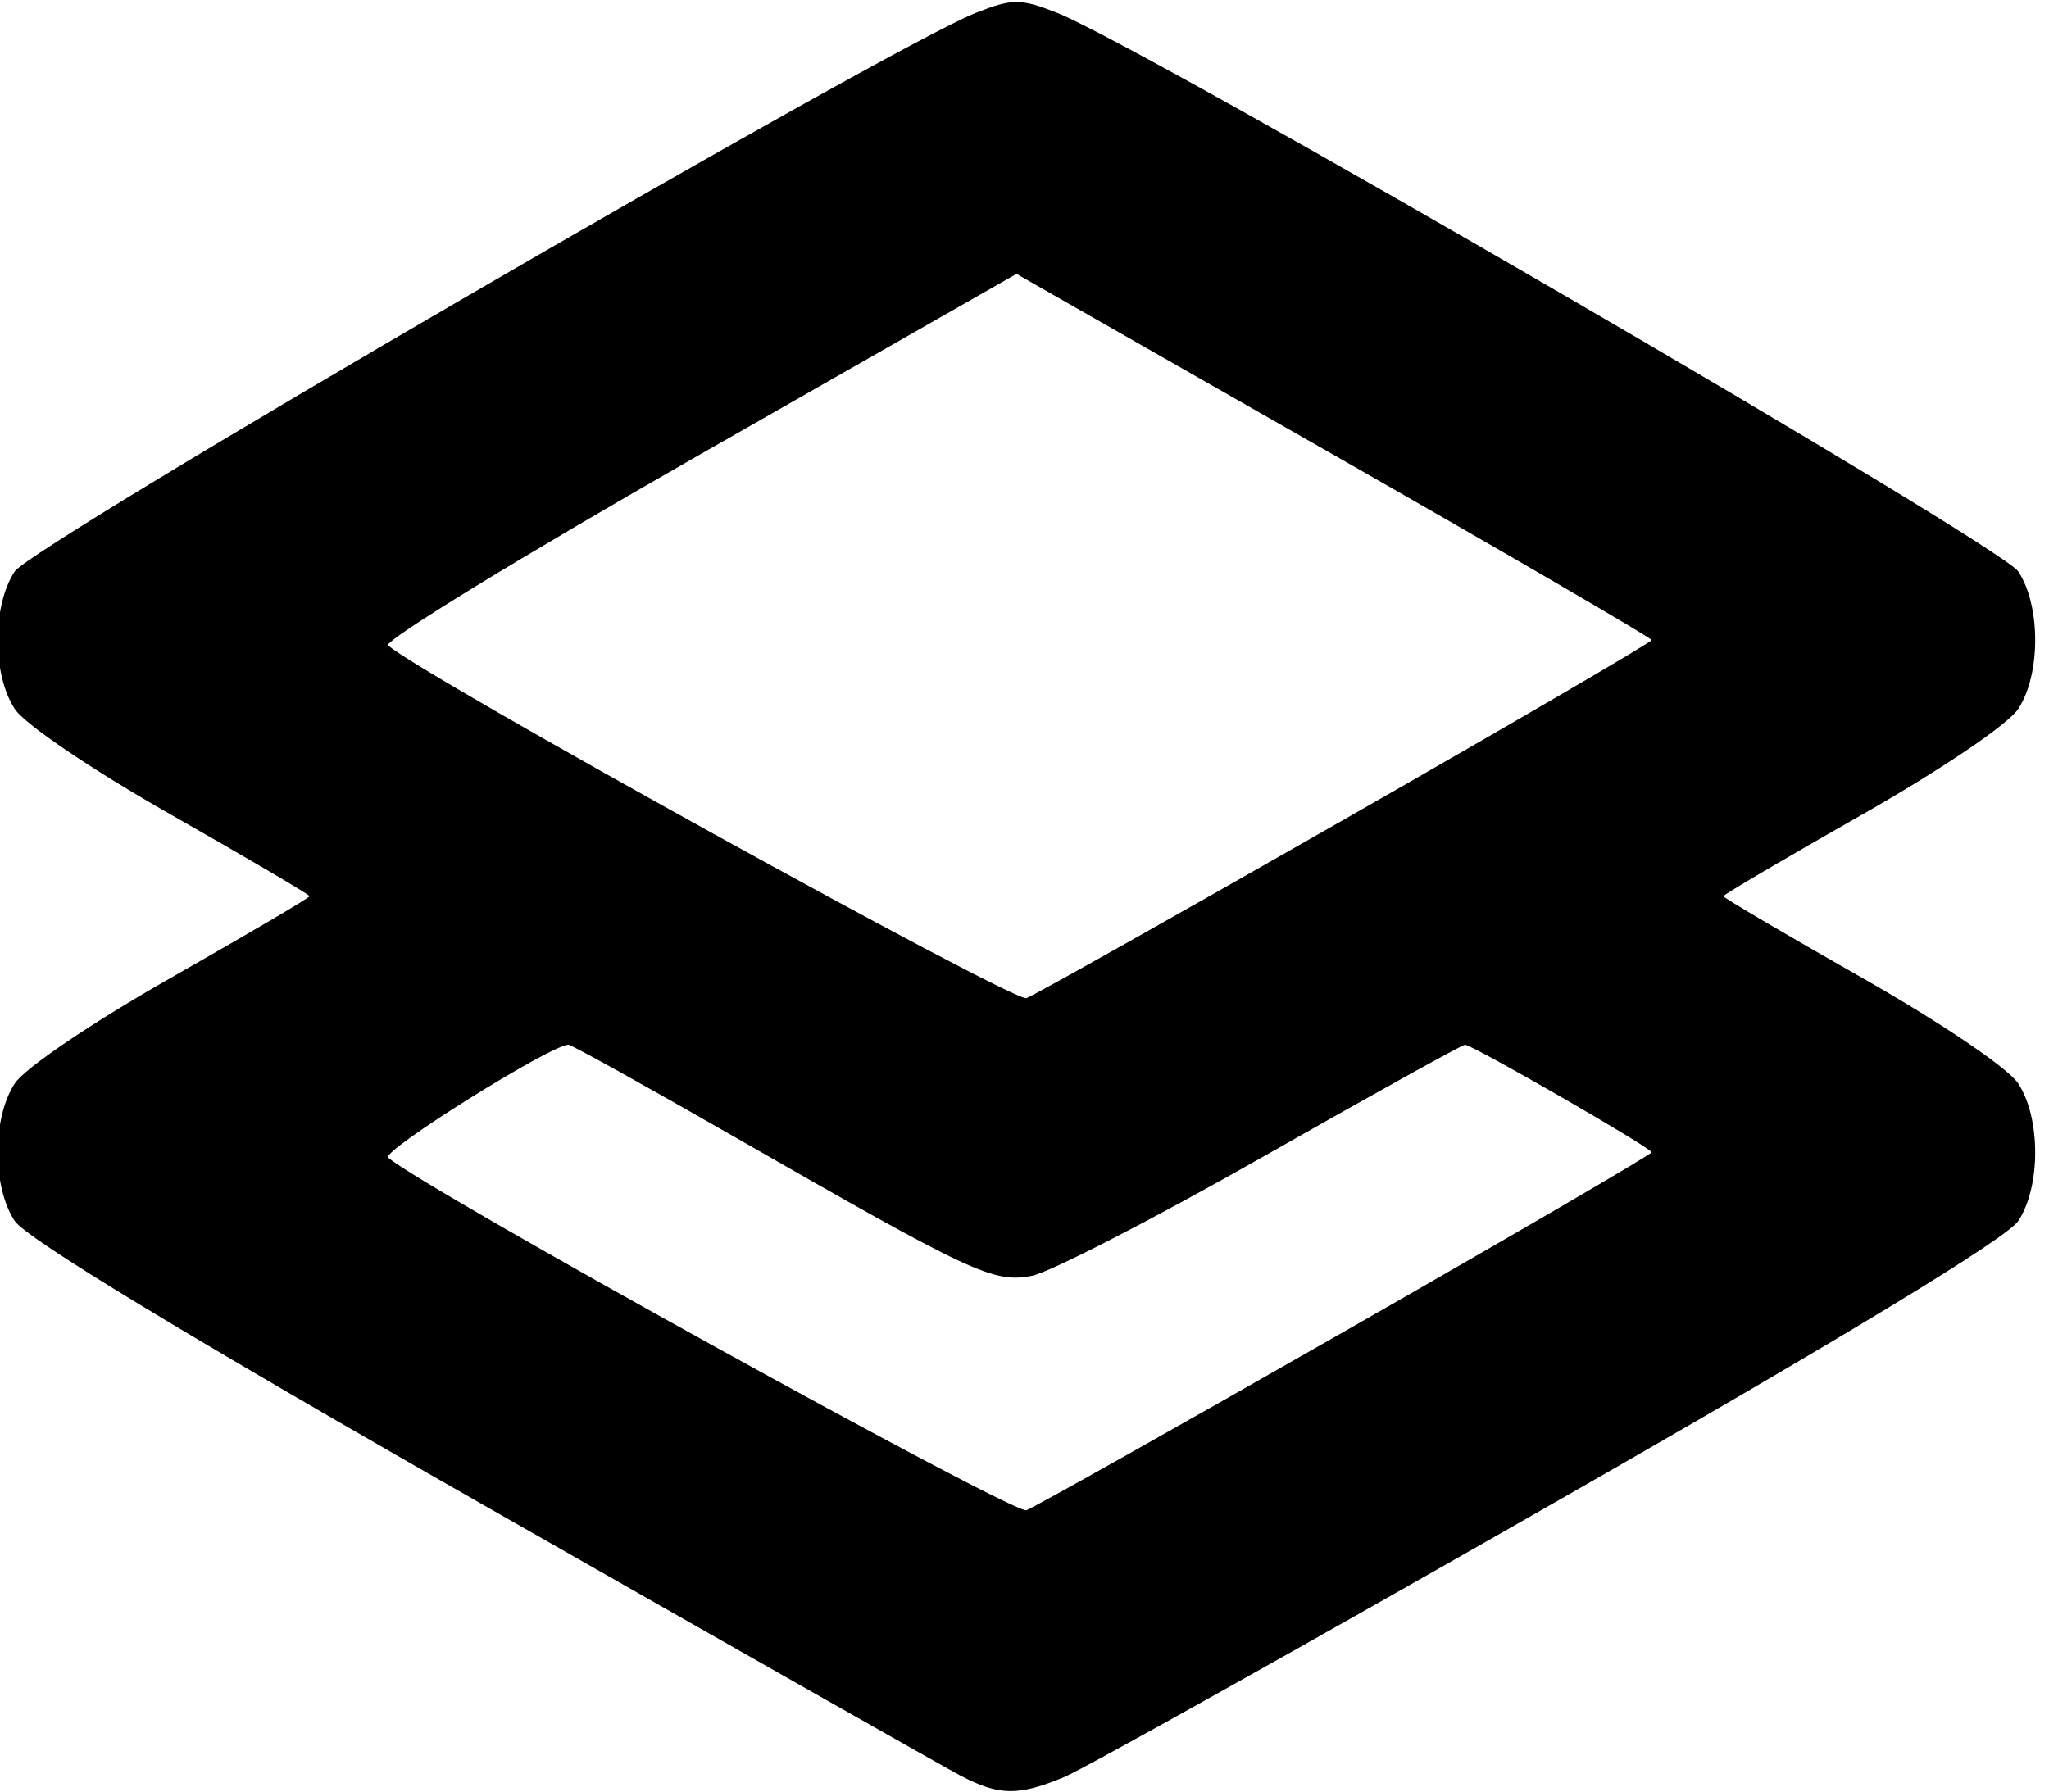 <?xml version="1.0" encoding="UTF-8" standalone="no"?>
<!-- Created with Inkscape (http://www.inkscape.org/) -->

<svg
   xmlns:dc="http://purl.org/dc/elements/1.1/"
   xmlns:cc="http://creativecommons.org/ns#"
   xmlns:rdf="http://www.w3.org/1999/02/22-rdf-syntax-ns#"
   xmlns:svg="http://www.w3.org/2000/svg"
   xmlns="http://www.w3.org/2000/svg"
   xmlns:sodipodi="http://sodipodi.sourceforge.net/DTD/sodipodi-0.dtd"
   xmlns:inkscape="http://www.inkscape.org/namespaces/inkscape"
   version="1.1"
   id="svg3680"
   width="266.667"
   height="233.333"
   viewBox="0 0 266.667 233.333"
   sodipodi:docname="task.svg"
   inkscape:version="0.92.1 r15371">
  <defs
     id="defs3684" />
  <sodipodi:namedview
     pagecolor="#ffffff"
     bordercolor="#666666"
     borderopacity="1"
     objecttolerance="10"
     gridtolerance="10"
     guidetolerance="10"
     inkscape:pageopacity="0"
     inkscape:pageshadow="2"
     inkscape:window-width="1600"
     inkscape:window-height="838"
     id="namedview3682"
     showgrid="false"
     inkscape:zoom="2.8757143"
     inkscape:cx="133.33333"
     inkscape:cy="116.66666"
     inkscape:window-x="-8"
     inkscape:window-y="-8"
     inkscape:window-maximized="1"
     inkscape:current-layer="svg3680" />
  <path
     style="fill:#000000;stroke-width:1.333"
     d="m 124.957,231.123 c -2.2,-1.157 -30.274,-17.09 -62.386,-35.407 -38.109,-21.738 -59.178,-34.513 -60.667,-36.785 -2.933,-4.477 -2.925,-13.399 0.018,-17.89 1.31,-1.999 10.056,-7.918 20.333,-13.761 9.919,-5.64 18.035,-10.416 18.035,-10.614 0,-0.198 -8.116,-4.974 -18.035,-10.614 C 11.978,100.21 3.232,94.291 1.922,92.292 -1.021,87.801 -1.029,78.879 1.904,74.402 4.168,70.947 115.67,6.124 127.013,1.668 c 4.773,-1.875 5.781,-1.875 10.554,0 11.343,4.456 122.845,69.279 125.109,72.734 2.933,4.477 2.925,13.399 -0.018,17.89 -1.31,1.999 -10.056,7.918 -20.333,13.761 -9.919,5.64 -18.035,10.416 -18.035,10.614 0,0.198 8.116,4.974 18.035,10.614 10.277,5.843 19.024,11.763 20.333,13.761 2.942,4.491 2.951,13.413 0.018,17.89 -1.486,2.268 -22.673,15.135 -60.81,36.93 -32.191,18.397 -60.696,34.354 -63.343,35.461 -5.99,2.503 -8.498,2.466 -13.566,-0.199 z m 50.299,-57.961 c 21.836,-12.481 39.701,-22.903 39.701,-23.16 0,-0.549 -23.343,-14.002 -24.296,-14.002 -0.356,0 -12.235,6.592 -26.398,14.648 -14.163,8.056 -27.67,15.008 -30.014,15.448 -4.989,0.936 -7.732,-0.347 -38.426,-17.965 C 84.199,141.459 74.371,136 73.981,136 c -2.27,0 -24.377,13.834 -23.464,14.683 3.957,3.679 81.47,46.523 83.071,45.916 1.081,-0.41 19.831,-10.956 41.667,-23.437 z m 0,-66.667 c 21.836,-12.481 39.701,-22.908 39.701,-23.172 0,-0.264 -18.6,-11.098 -41.333,-24.076 L 132.29,35.652 90.843,59.313 c -22.796,13.013 -40.946,24.127 -40.333,24.697 3.958,3.682 81.475,46.532 83.079,45.924 1.081,-0.41 19.831,-10.956 41.667,-23.437 z"
     id="path3690"
     inkscape:connector-curvature="0" />
</svg>
